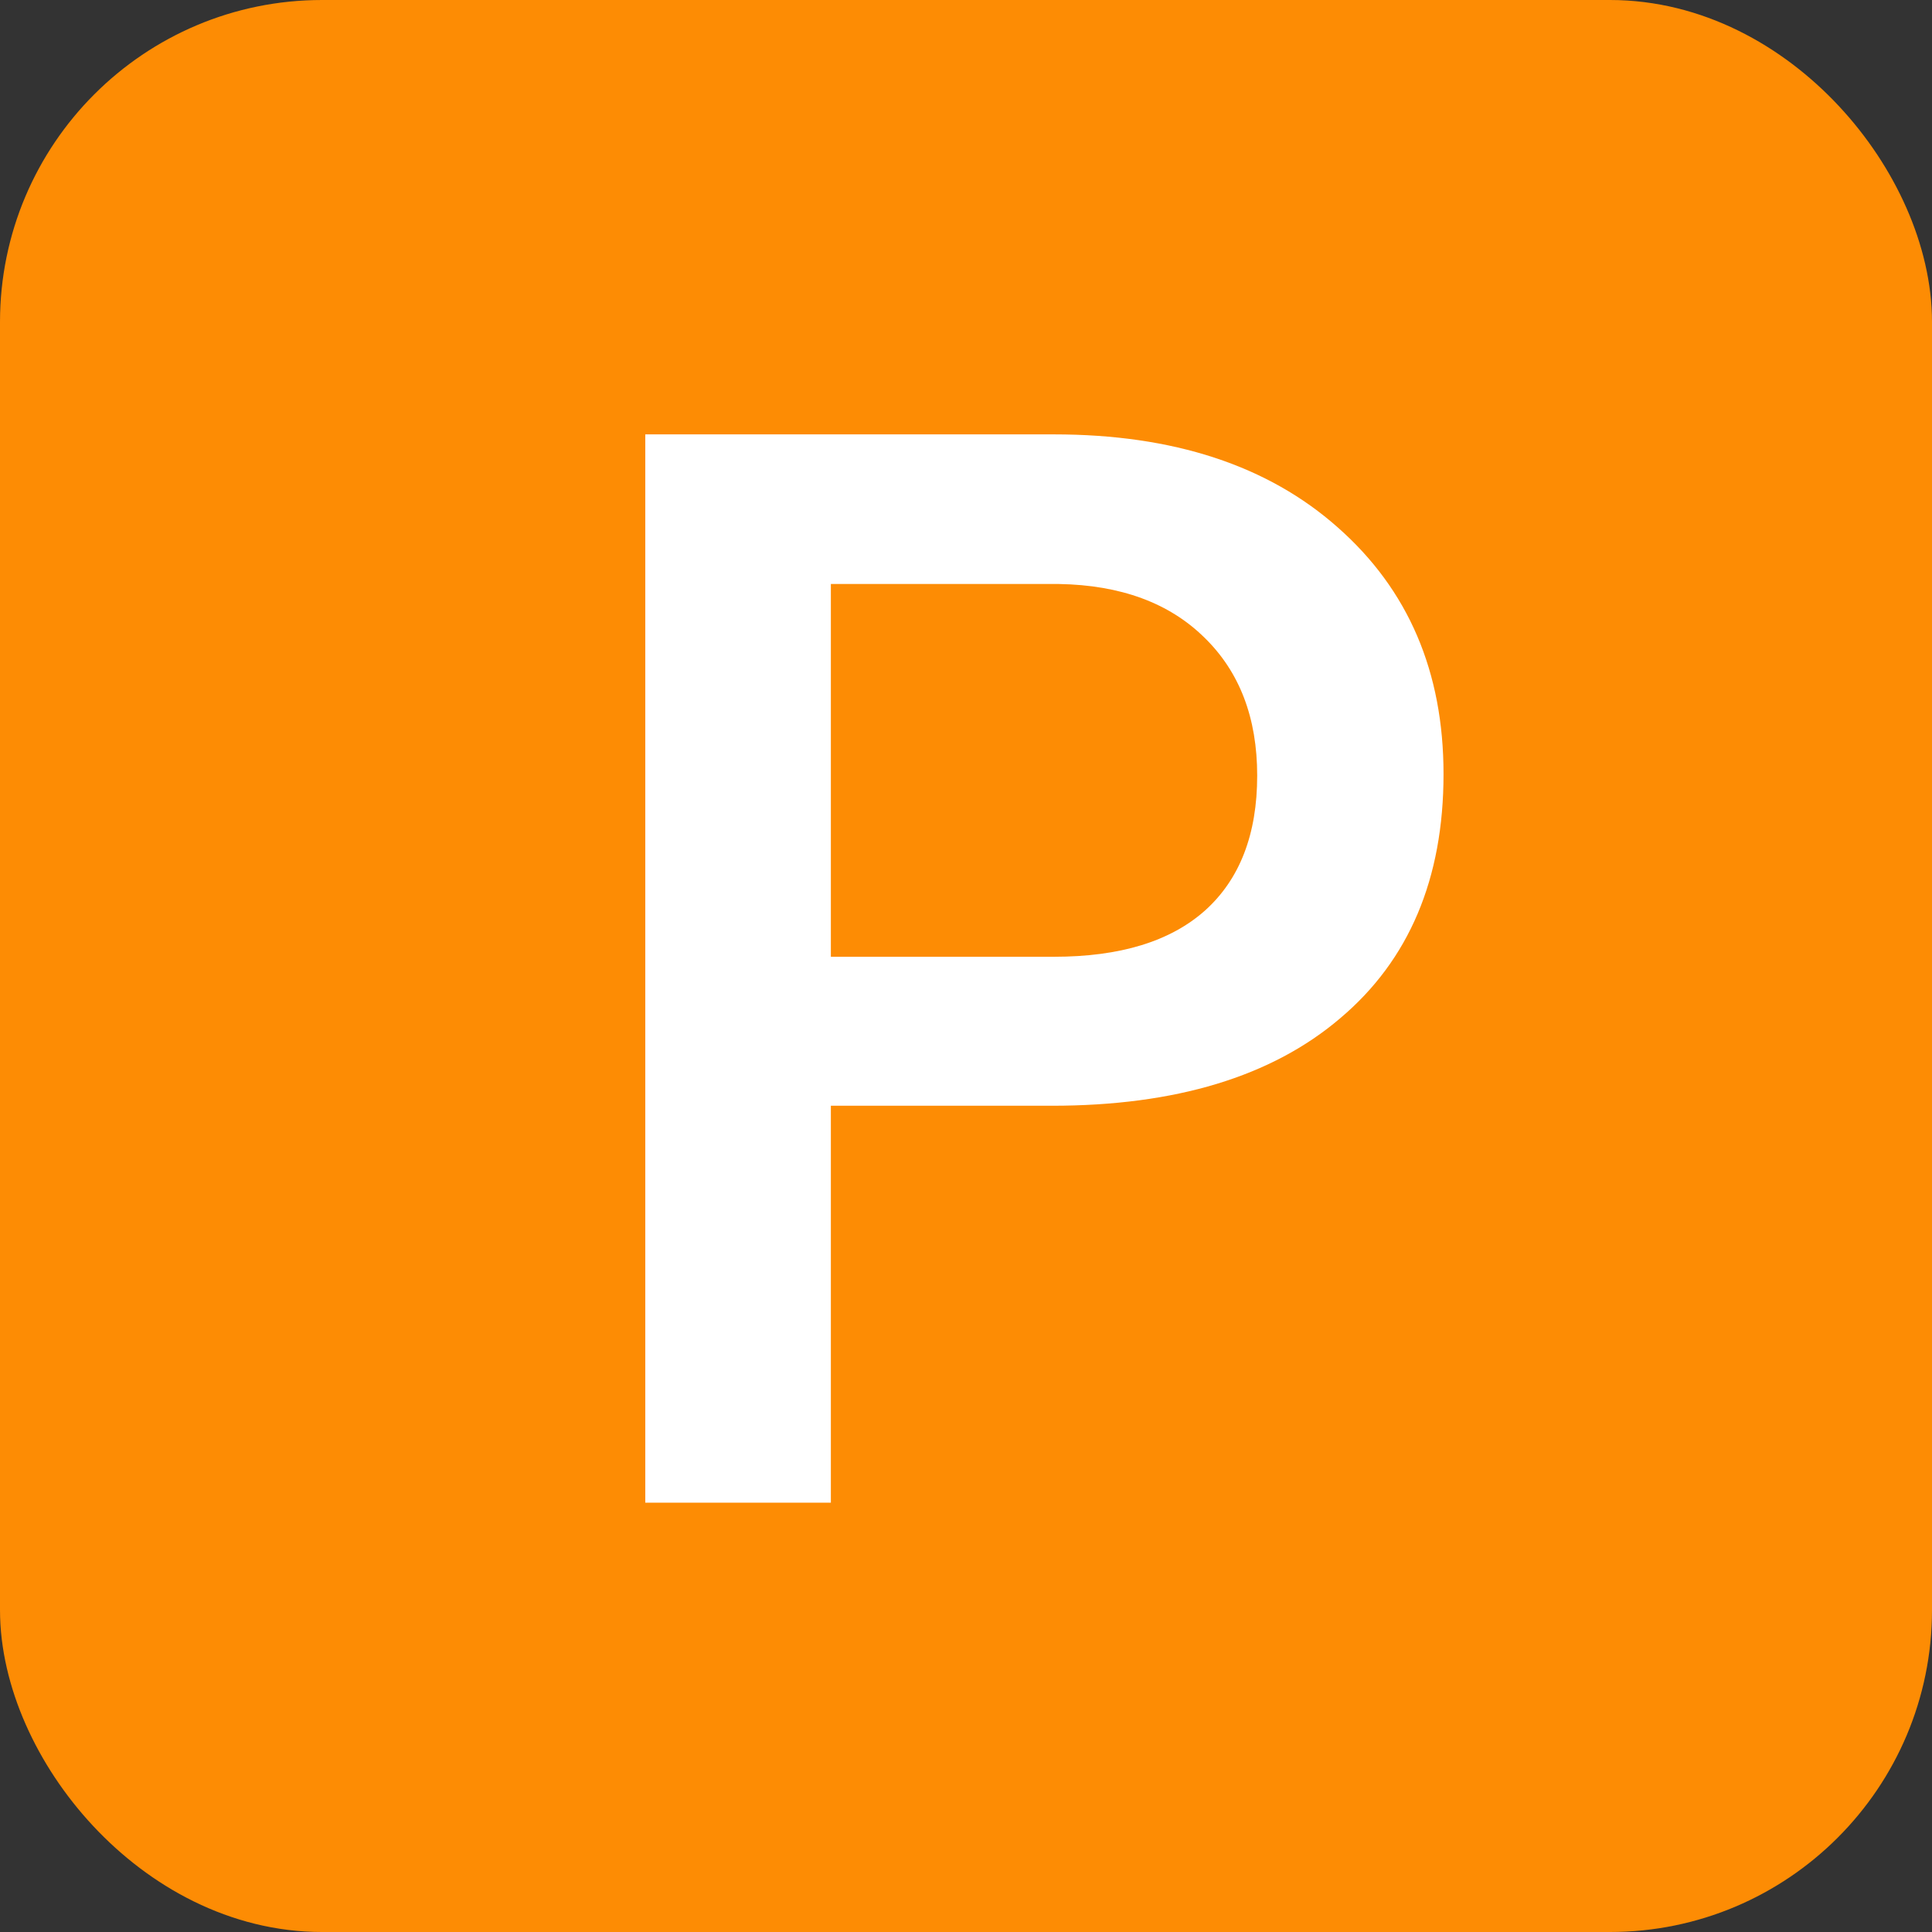 <svg width="18" height="18" viewBox="0 0 18 18" fill="none" xmlns="http://www.w3.org/2000/svg">
<rect x="0" y="0" width="18" height="18" fill="#333333" stroke="none"/>
<rect x="0.5" y="0.5" width="17" height="17" rx="2.5" fill="#FD8C04" stroke="#FD8C04"/>
<path d="M7.741 10.302V14H6.012V4.047H9.819C10.931 4.047 11.813 4.336 12.465 4.915C13.121 5.494 13.449 6.259 13.449 7.212C13.449 8.187 13.128 8.946 12.485 9.488C11.847 10.031 10.952 10.302 9.799 10.302H7.741ZM7.741 8.914H9.819C10.435 8.914 10.904 8.771 11.227 8.483C11.551 8.192 11.713 7.772 11.713 7.226C11.713 6.688 11.549 6.259 11.221 5.94C10.893 5.617 10.441 5.451 9.867 5.441H7.741V8.914Z" fill="white"/>
</svg>
